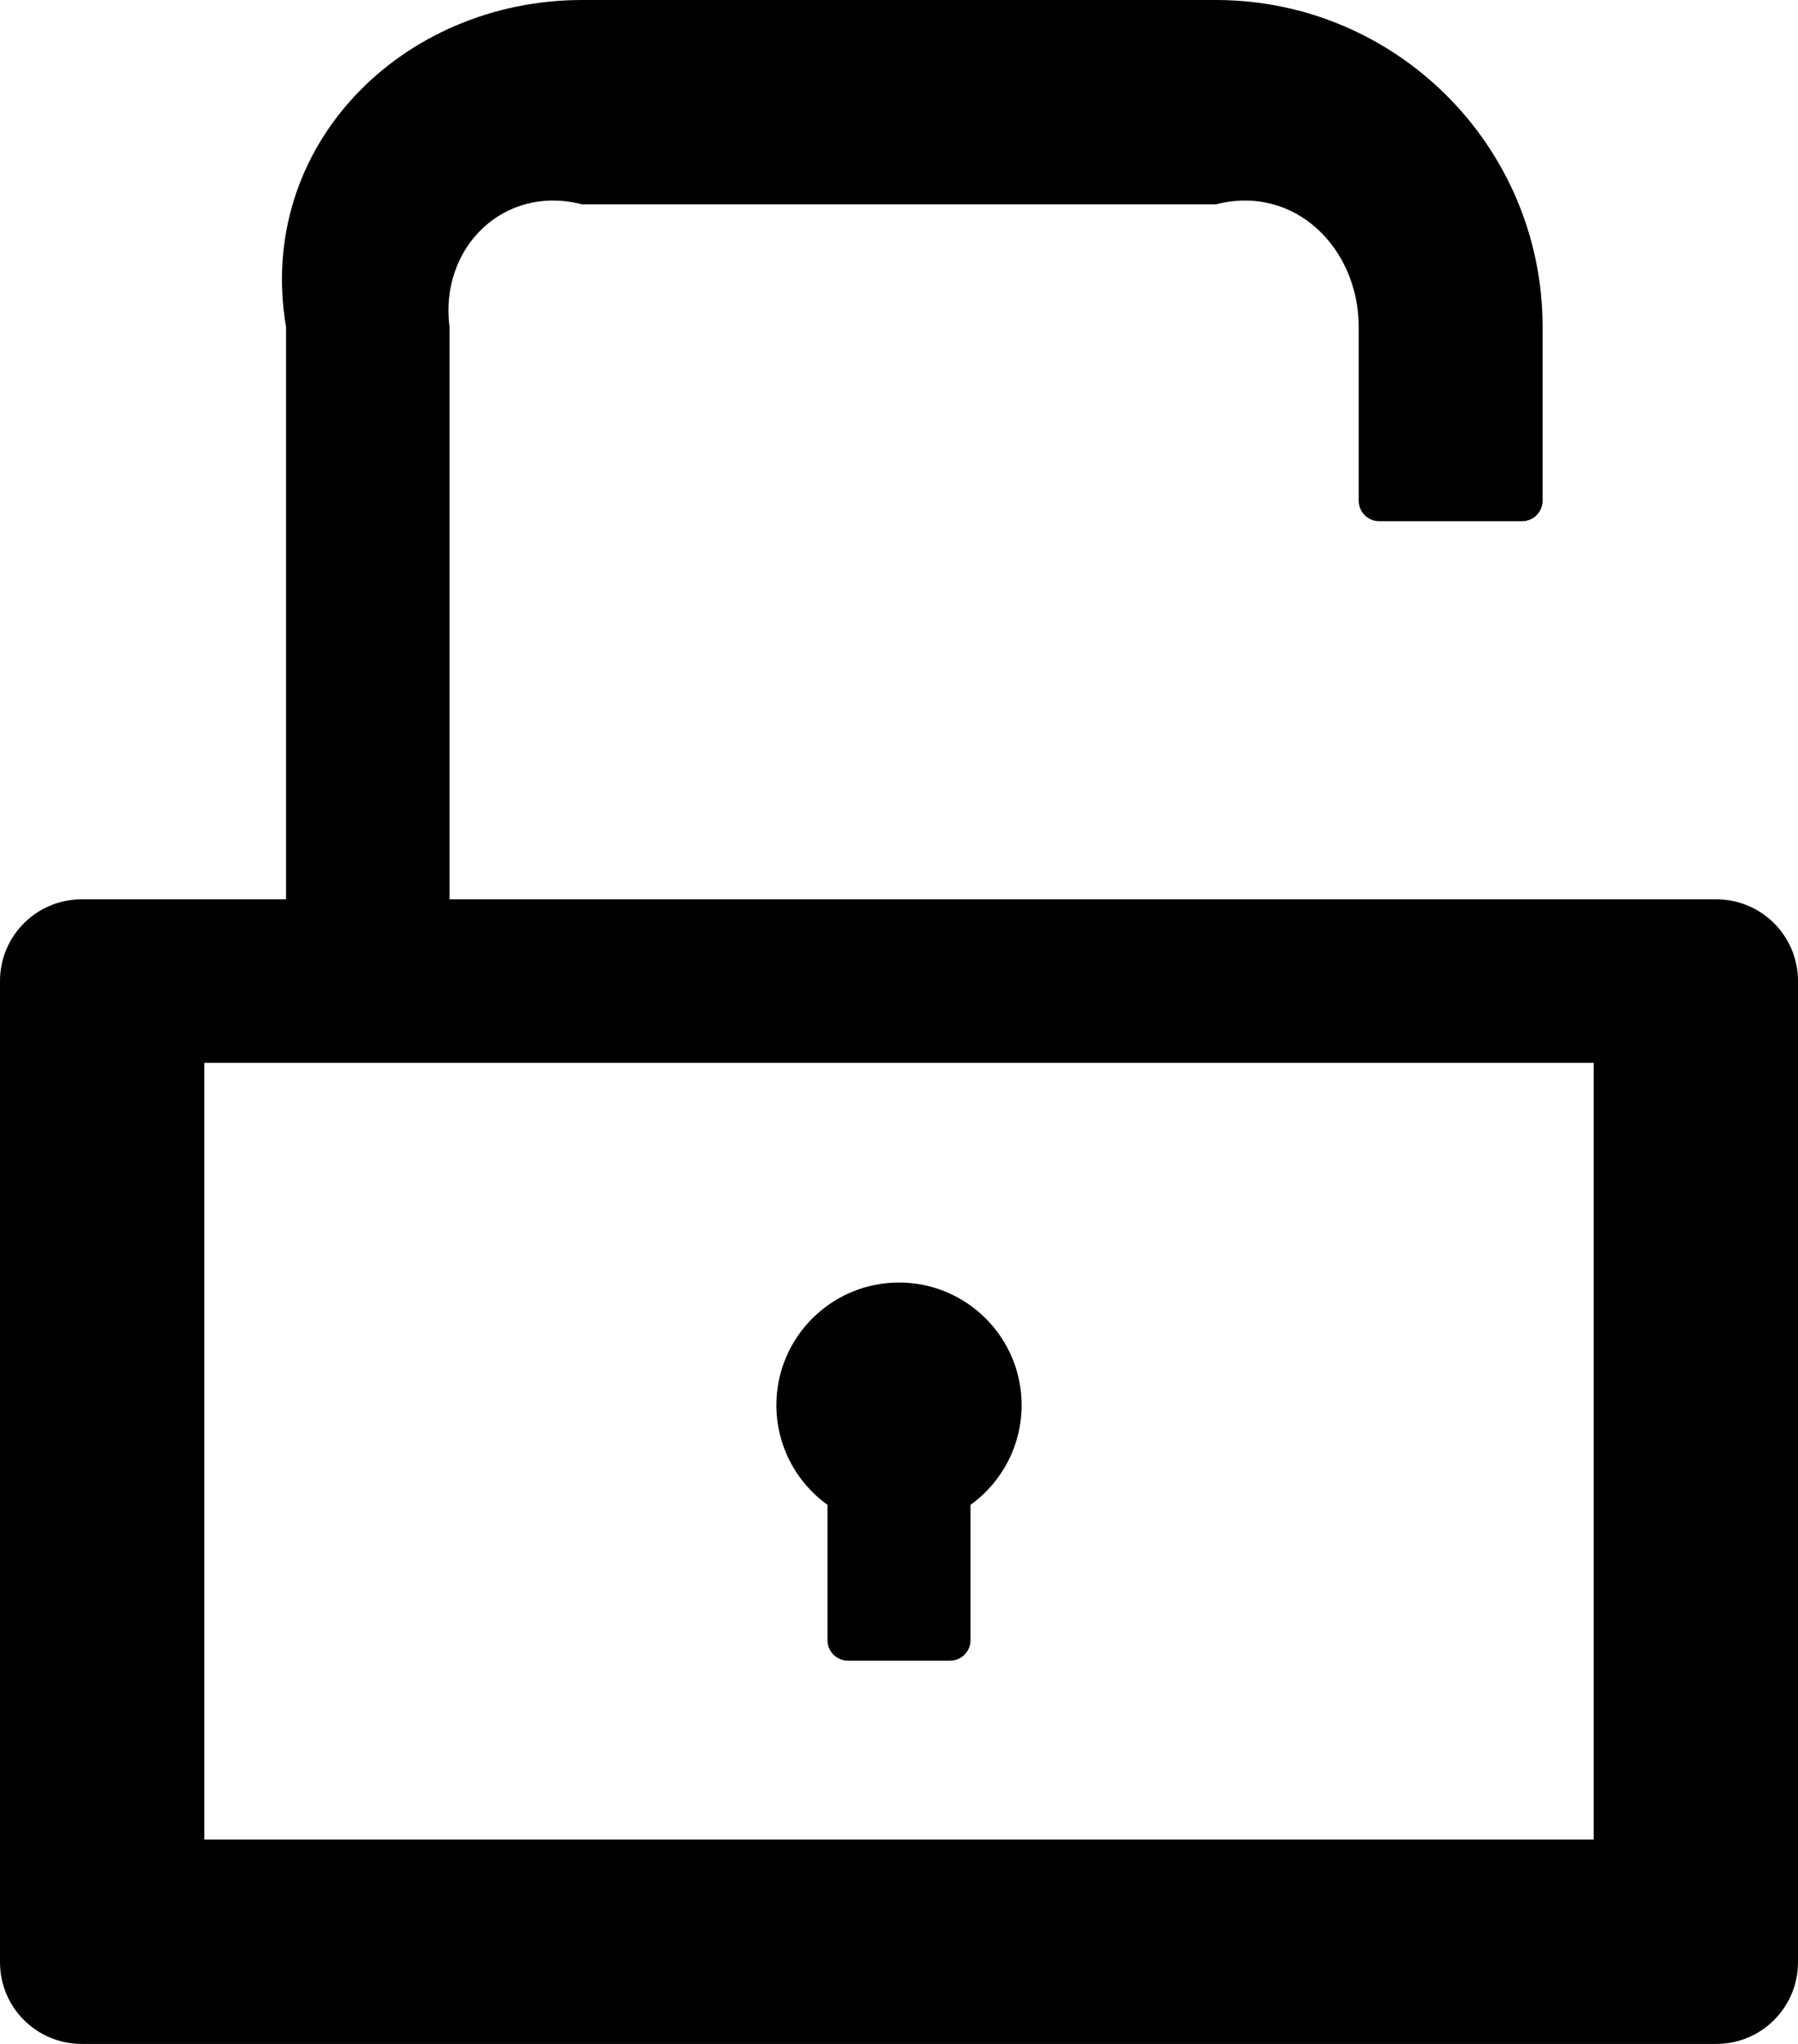 ﻿<?xml version="1.0" encoding="utf-8"?>
<svg version="1.1" xmlns:xlink="http://www.w3.org/1999/xlink" width="44px" height="50px" xmlns="http://www.w3.org/2000/svg">
  <defs>
    <pattern id="BGPattern" patternUnits="userSpaceOnUse" alignment="0 0" imageRepeat="None" />
    <mask fill="white" id="Clip2792">
      <path d="M 44 24  C 44 22.894  43.106 22  42 22  L 11 22  L 11 8  C 10.75 6.069  12.319 4.5  14.25 5  L 29.75 5  C 31.681 4.5  33.25 6.069  33.25 8  L 33.25 12.25  C 33.25 12.525  33.475 12.75  33.75 12.75  L 37.25 12.75  C 37.525 12.75  37.75 12.525  37.75 12.25  L 37.75 8  C 37.75 3.581  34.169 0  29.75 0  L 14.25 0  C 9.831 0  6.25 3.581  7 8  L 7 22  L 2 22  C 0.894 22  0 22.894  0 24  L 0 48  C 0 49.106  0.894 50  2 50  L 42 50  C 43.106 50  44 49.106  44 48  L 44 24  Z M 39 26  L 39 45  L 5 45  L 5 26  L 39 26  Z M 18.999 34.375  C 18.999 35.342  19.465 36.249  20.25 36.812  L 20.25 40.125  C 20.25 40.4  20.475 40.625  20.75 40.625  L 23.25 40.625  C 23.525 40.625  23.75 40.4  23.75 40.125  L 23.75 36.812  C 24.535 36.249  25.001 35.342  25.001 34.375  C 25.001 32.718  23.657 31.374  22 31.374  C 20.343 31.374  18.999 32.718  18.999 34.375  Z " fill-rule="evenodd" />
    </mask>
  </defs>
  <g>
    <path d="M 44 24  C 44 22.894  43.106 22  42 22  L 11 22  L 11 8  C 10.75 6.069  12.319 4.5  14.25 5  L 29.75 5  C 31.681 4.5  33.25 6.069  33.25 8  L 33.25 12.25  C 33.25 12.525  33.475 12.75  33.75 12.75  L 37.25 12.75  C 37.525 12.75  37.75 12.525  37.75 12.25  L 37.75 8  C 37.75 3.581  34.169 0  29.75 0  L 14.25 0  C 9.831 0  6.25 3.581  7 8  L 7 22  L 2 22  C 0.894 22  0 22.894  0 24  L 0 48  C 0 49.106  0.894 50  2 50  L 42 50  C 43.106 50  44 49.106  44 48  L 44 24  Z M 39 26  L 39 45  L 5 45  L 5 26  L 39 26  Z M 18.999 34.375  C 18.999 35.342  19.465 36.249  20.25 36.812  L 20.25 40.125  C 20.25 40.4  20.475 40.625  20.75 40.625  L 23.25 40.625  C 23.525 40.625  23.75 40.4  23.75 40.125  L 23.75 36.812  C 24.535 36.249  25.001 35.342  25.001 34.375  C 25.001 32.718  23.657 31.374  22 31.374  C 20.343 31.374  18.999 32.718  18.999 34.375  Z " fill-rule="nonzero" fill="rgba(0, 0, 0, 1)" stroke="none" class="fill" />
    <path d="M 44 24  C 44 22.894  43.106 22  42 22  L 11 22  L 11 8  C 10.75 6.069  12.319 4.5  14.25 5  L 29.75 5  C 31.681 4.5  33.25 6.069  33.25 8  L 33.25 12.25  C 33.25 12.525  33.475 12.75  33.75 12.75  L 37.25 12.75  C 37.525 12.75  37.75 12.525  37.75 12.25  L 37.75 8  C 37.75 3.581  34.169 0  29.75 0  L 14.25 0  C 9.831 0  6.25 3.581  7 8  L 7 22  L 2 22  C 0.894 22  0 22.894  0 24  L 0 48  C 0 49.106  0.894 50  2 50  L 42 50  C 43.106 50  44 49.106  44 48  L 44 24  Z " stroke-width="0" stroke-dasharray="0" stroke="rgba(255, 255, 255, 0)" fill="none" class="stroke" mask="url(#Clip2792)" />
    <path d="M 39 26  L 39 45  L 5 45  L 5 26  L 39 26  Z " stroke-width="0" stroke-dasharray="0" stroke="rgba(255, 255, 255, 0)" fill="none" class="stroke" mask="url(#Clip2792)" />
    <path d="M 18.999 34.375  C 18.999 35.342  19.465 36.249  20.25 36.812  L 20.25 40.125  C 20.25 40.4  20.475 40.625  20.75 40.625  L 23.25 40.625  C 23.525 40.625  23.75 40.4  23.75 40.125  L 23.75 36.812  C 24.535 36.249  25.001 35.342  25.001 34.375  C 25.001 32.718  23.657 31.374  22 31.374  C 20.343 31.374  18.999 32.718  18.999 34.375  Z " stroke-width="0" stroke-dasharray="0" stroke="rgba(255, 255, 255, 0)" fill="none" class="stroke" mask="url(#Clip2792)" />
  </g>
</svg>